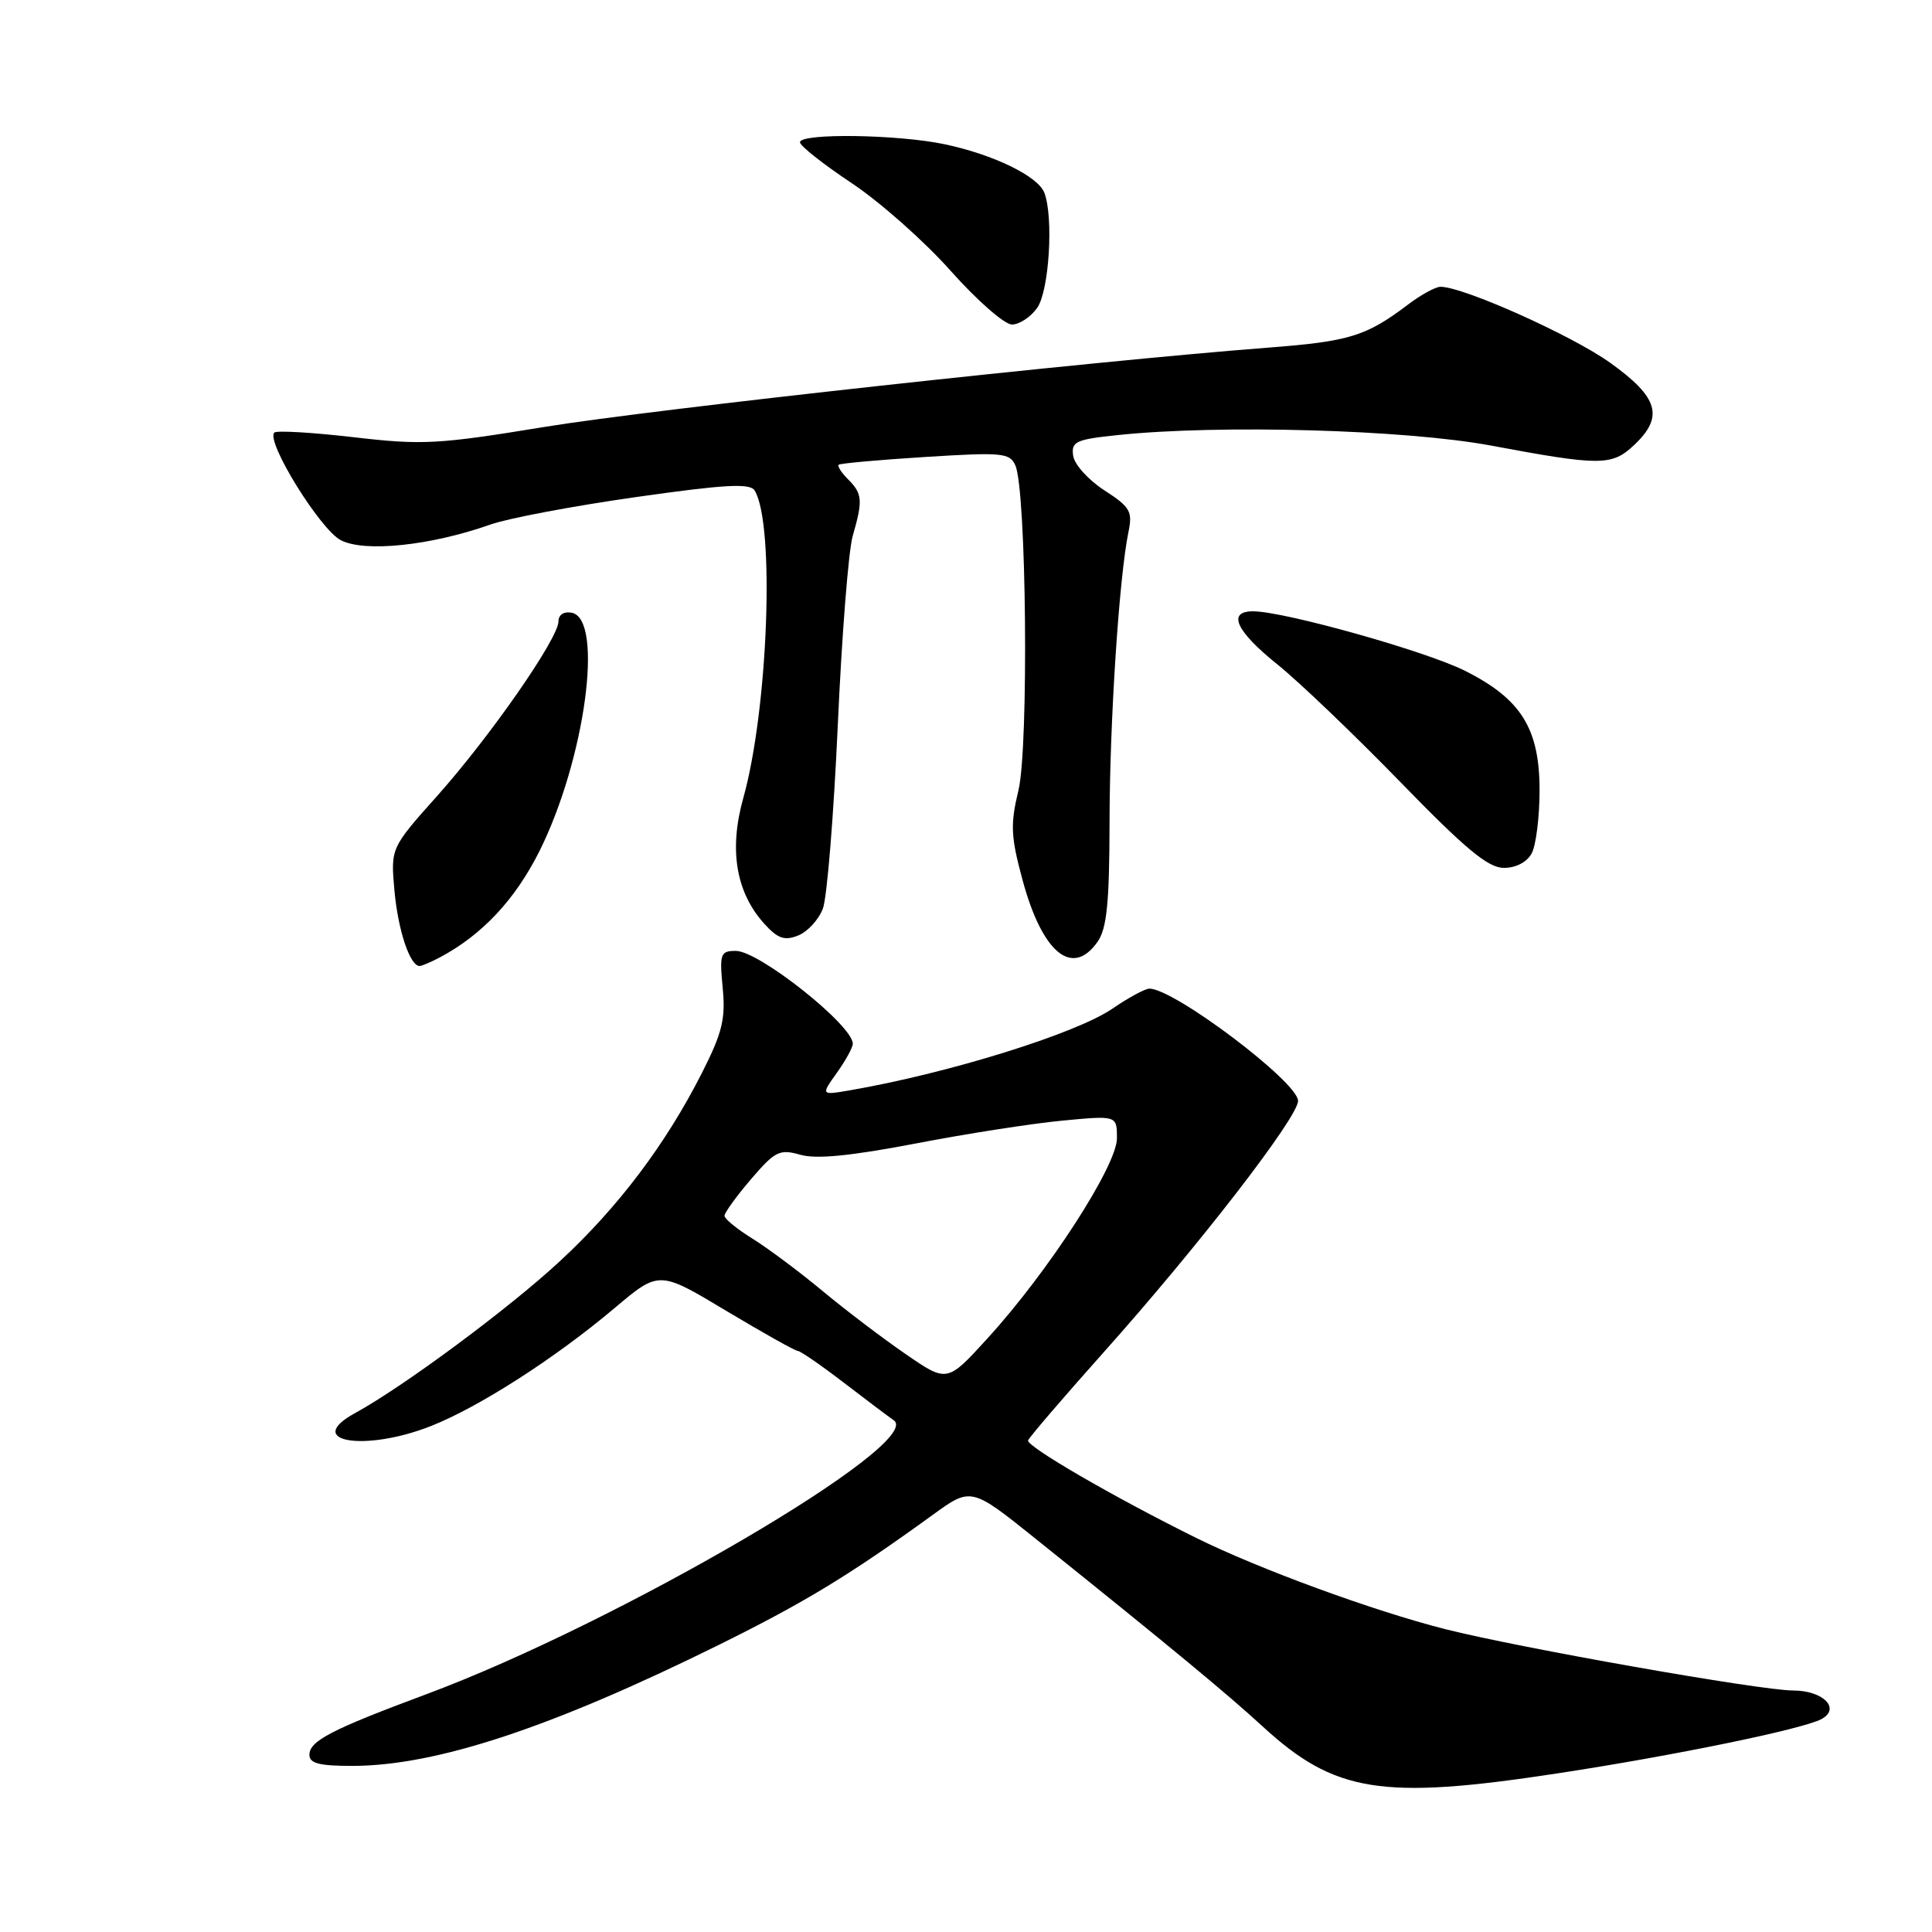 <?xml version="1.0" encoding="UTF-8" standalone="no"?>
<!DOCTYPE svg PUBLIC "-//W3C//DTD SVG 1.1//EN" "http://www.w3.org/Graphics/SVG/1.1/DTD/svg11.dtd" >
<svg xmlns="http://www.w3.org/2000/svg" xmlns:xlink="http://www.w3.org/1999/xlink" version="1.1" viewBox="0 0 256 256">
 <g >
 <path fill="currentColor"
d=" M 206.32 234.99 C 221.76 232.64 238.73 229.15 241.31 227.81 C 243.97 226.42 241.60 224.00 237.60 224.00 C 233.29 224.00 201.35 218.36 191.50 215.87 C 181.97 213.45 166.82 207.90 158.50 203.78 C 147.55 198.36 135.96 191.63 136.23 190.86 C 136.38 190.44 140.84 185.24 146.14 179.30 C 158.76 165.18 172.00 148.05 172.00 145.87 C 172.00 143.39 155.59 131.00 152.30 131.00 C 151.74 131.00 149.53 132.19 147.39 133.66 C 142.52 136.98 125.74 142.20 112.63 144.47 C 108.77 145.13 108.77 145.13 110.88 142.16 C 112.05 140.53 113.00 138.79 113.00 138.30 C 113.00 135.86 100.58 126.00 97.51 126.00 C 95.46 126.00 95.33 126.36 95.76 130.90 C 96.16 134.99 95.71 136.84 93.02 142.15 C 88.22 151.61 81.93 159.96 74.16 167.14 C 67.42 173.39 53.47 183.73 47.05 187.24 C 40.12 191.03 48.29 192.43 57.10 188.96 C 63.46 186.45 73.56 179.97 81.42 173.34 C 87.33 168.35 87.33 168.35 96.21 173.68 C 101.09 176.60 105.36 179.00 105.70 179.00 C 106.04 179.00 108.81 180.91 111.86 183.25 C 114.91 185.59 117.86 187.81 118.42 188.19 C 122.72 191.14 82.10 214.96 56.50 224.49 C 43.88 229.19 41.00 230.68 41.00 232.53 C 41.00 233.66 42.34 234.00 46.75 233.99 C 57.84 233.96 73.08 228.92 95.30 217.93 C 106.64 212.32 112.58 208.71 123.59 200.73 C 128.68 197.04 128.68 197.04 137.27 203.93 C 154.95 218.11 162.64 224.47 167.27 228.73 C 176.85 237.54 183.05 238.54 206.32 234.99 Z  M 58.32 126.84 C 63.89 123.87 68.25 119.21 71.46 112.82 C 77.53 100.67 80.07 82.01 75.75 81.19 C 74.72 80.99 74.00 81.46 74.00 82.34 C 74.00 84.58 64.97 97.57 57.95 105.44 C 51.76 112.37 51.76 112.37 52.27 118.05 C 52.75 123.29 54.32 128.00 55.60 128.00 C 55.89 128.00 57.11 127.48 58.32 126.84 Z  M 145.44 124.78 C 146.66 123.04 147.00 119.63 147.02 109.03 C 147.03 95.73 148.29 76.43 149.53 70.47 C 150.09 67.77 149.75 67.17 146.33 64.97 C 144.22 63.60 142.36 61.55 142.20 60.39 C 141.93 58.51 142.54 58.23 148.10 57.65 C 161.63 56.23 186.22 56.93 197.56 59.04 C 212.07 61.75 213.58 61.75 216.52 58.98 C 220.51 55.23 219.77 52.66 213.37 48.08 C 208.31 44.45 193.90 38.00 190.88 38.00 C 190.22 38.00 188.30 39.05 186.59 40.34 C 181.04 44.55 178.80 45.24 168.08 46.06 C 144.40 47.88 86.52 54.22 72.15 56.57 C 58.05 58.88 55.98 59.00 46.84 57.93 C 41.37 57.30 36.65 57.02 36.35 57.32 C 35.19 58.47 42.42 70.17 45.16 71.58 C 48.32 73.22 57.07 72.30 65.00 69.50 C 67.34 68.67 76.00 67.04 84.24 65.87 C 96.04 64.19 99.38 64.00 99.99 64.99 C 102.70 69.37 101.79 93.99 98.48 105.78 C 96.57 112.60 97.52 118.26 101.28 122.41 C 103.06 124.37 103.95 124.68 105.76 123.96 C 107.01 123.46 108.48 121.86 109.03 120.41 C 109.59 118.96 110.47 108.03 111.01 96.13 C 111.54 84.24 112.43 72.93 112.99 71.01 C 114.35 66.31 114.28 65.42 112.38 63.52 C 111.49 62.63 110.93 61.76 111.13 61.58 C 111.33 61.40 116.50 60.93 122.61 60.55 C 132.80 59.91 133.80 60.00 134.54 61.67 C 136.01 64.95 136.33 98.97 134.95 104.72 C 133.86 109.26 133.93 110.84 135.50 116.63 C 138.11 126.29 142.10 129.56 145.44 124.78 Z  M 202.96 113.07 C 203.53 112.00 204.00 108.24 204.00 104.71 C 204.00 96.52 201.54 92.59 194.07 88.86 C 188.84 86.25 170.12 81.00 166.03 81.00 C 162.57 81.00 163.77 83.63 169.25 88.03 C 172.14 90.35 179.47 97.37 185.55 103.62 C 194.19 112.51 197.19 115.00 199.27 115.00 C 200.88 115.00 202.34 114.23 202.96 113.07 Z  M 137.44 40.78 C 139.02 38.53 139.62 28.77 138.38 25.54 C 137.54 23.35 131.67 20.49 125.20 19.12 C 118.98 17.80 106.00 17.62 106.00 18.85 C 106.00 19.32 109.07 21.75 112.83 24.25 C 116.59 26.75 122.51 31.99 125.98 35.90 C 129.45 39.80 133.10 43.00 134.09 43.00 C 135.08 43.00 136.59 42.00 137.44 40.78 Z  M 120.00 179.42 C 116.97 177.34 111.99 173.56 108.93 171.01 C 105.87 168.47 101.70 165.36 99.68 164.11 C 97.66 162.86 96.00 161.50 96.00 161.10 C 96.00 160.69 97.58 158.51 99.51 156.25 C 102.71 152.52 103.30 152.23 106.04 153.01 C 108.15 153.62 112.70 153.17 121.28 151.53 C 128.00 150.23 136.76 148.87 140.75 148.49 C 148.00 147.80 148.00 147.80 148.00 150.83 C 148.00 154.46 138.89 168.54 130.84 177.35 C 125.50 183.21 125.50 183.21 120.00 179.42 Z "/>
</g>
</svg>